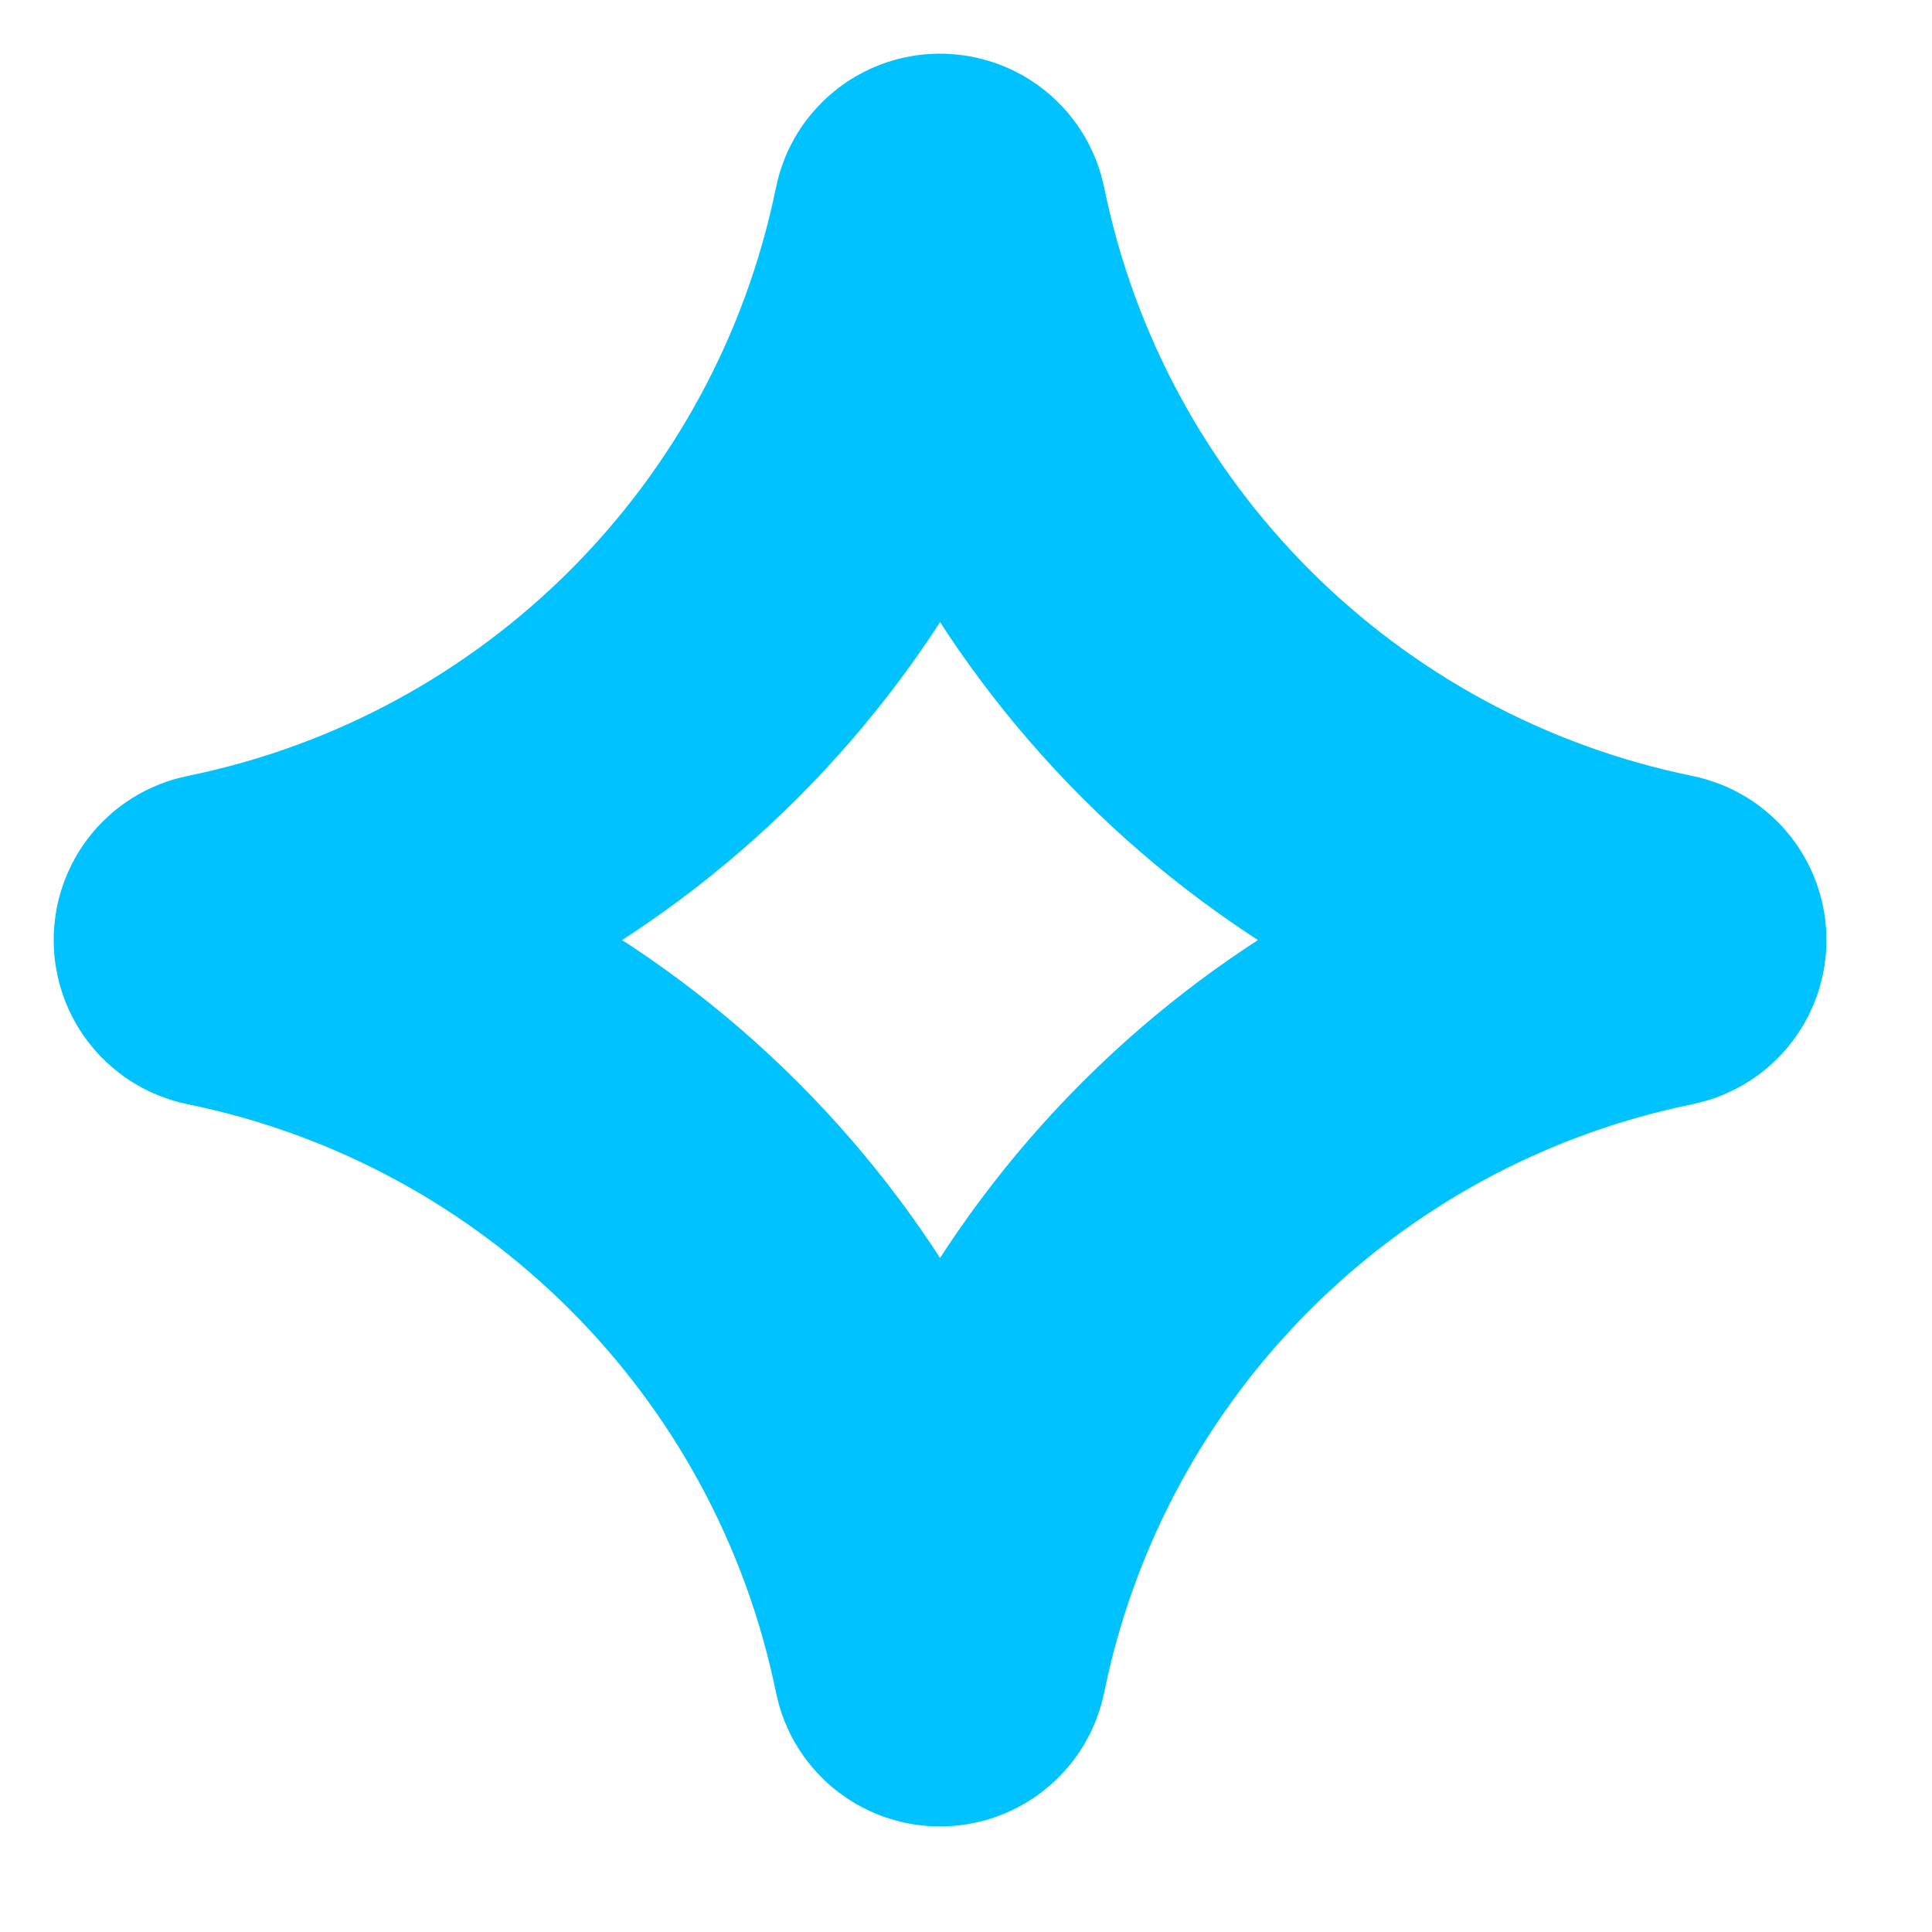 <svg width="18" height="18" viewBox="0 0 18 18" fill="none" xmlns="http://www.w3.org/2000/svg">
<path d="M8.699 2.048C8.712 1.984 8.804 1.984 8.818 2.048C9.502 5.397 12.119 8.015 15.468 8.699C15.533 8.712 15.533 8.804 15.468 8.818C12.119 9.502 9.502 12.119 8.818 15.468C8.804 15.533 8.712 15.533 8.699 15.468C8.015 12.119 5.397 9.502 2.048 8.818C1.984 8.804 1.984 8.712 2.048 8.699C5.397 8.015 8.015 5.397 8.699 2.048Z" stroke="#00C2FF" stroke-width="3"/>
</svg>
